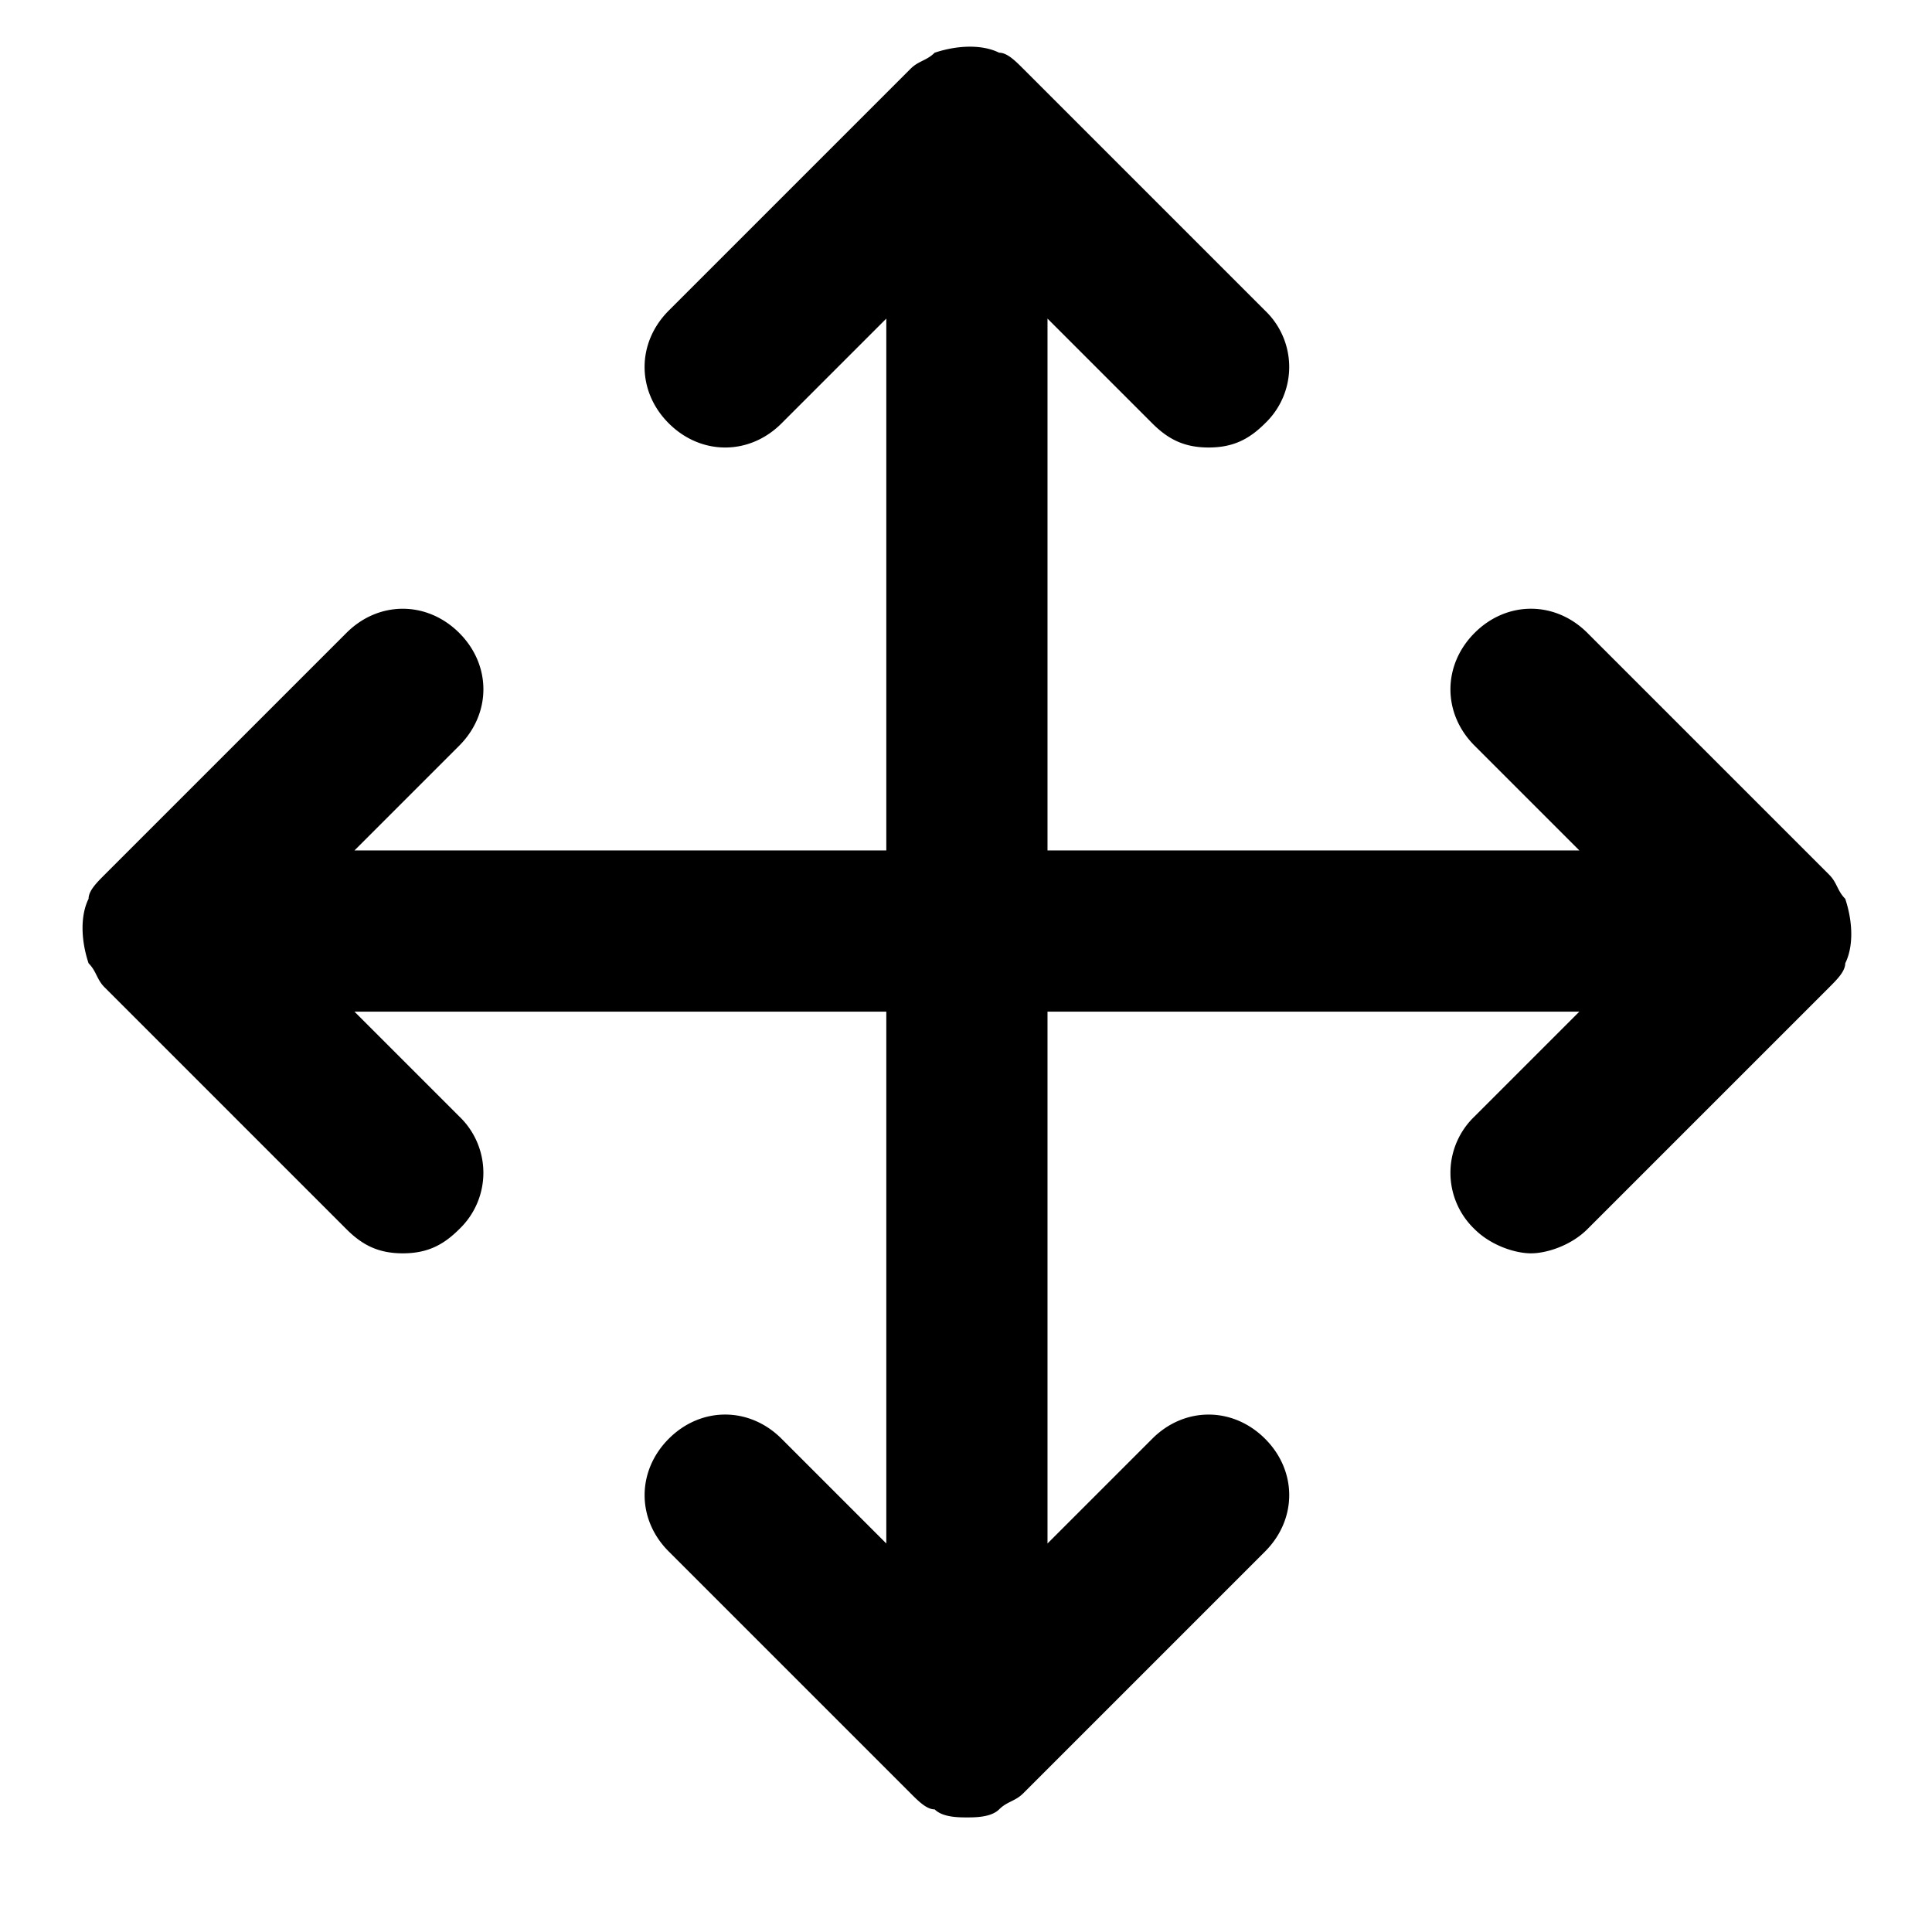 <svg xmlns="http://www.w3.org/2000/svg" width="32" height="32" viewBox="0 0 32 32"><title>move</title><path d="M30.563 15.955c.133-.267.133-.667 0-1.068-.133-.133-.133-.267-.267-.4l-4.004-4.004c-.534-.534-1.335-.534-1.868 0s-.534 1.335 0 1.868l1.735 1.735H17.35V5.277l1.735 1.735c.267.267.534.4.934.4s.667-.133.934-.4a1.29 1.29 0 0 0 0-1.868L16.949 1.14c-.133-.133-.267-.267-.4-.267-.267-.133-.667-.133-1.068 0-.133.133-.267.133-.4.267l-4.004 4.004c-.534.534-.534 1.335 0 1.868s1.335.534 1.868 0l1.735-1.735v8.809H5.871l1.735-1.735c.534-.534.534-1.335 0-1.868s-1.335-.534-1.868 0l-4.004 4.004c-.133.133-.267.267-.267.4-.133.267-.133.667 0 1.068.133.133.133.267.267.4l4.004 4.004c.267.267.534.4.934.4s.667-.133.934-.4a1.29 1.29 0 0 0 0-1.868l-1.735-1.735h8.809v8.809l-1.735-1.735c-.534-.534-1.335-.534-1.868 0s-.534 1.335 0 1.868l4.004 4.004c.133.133.267.267.4.267.133.133.4.133.534.133s.4 0 .534-.133c.133-.133.267-.133.4-.267l4.004-4.004c.534-.534.534-1.335 0-1.868s-1.335-.534-1.868 0l-1.735 1.735v-8.809h8.809l-1.735 1.735a1.29 1.29 0 0 0 0 1.868c.267.267.667.4.934.4s.667-.133.934-.4l4.004-4.004c.133-.133.267-.267.267-.4z"/></svg>